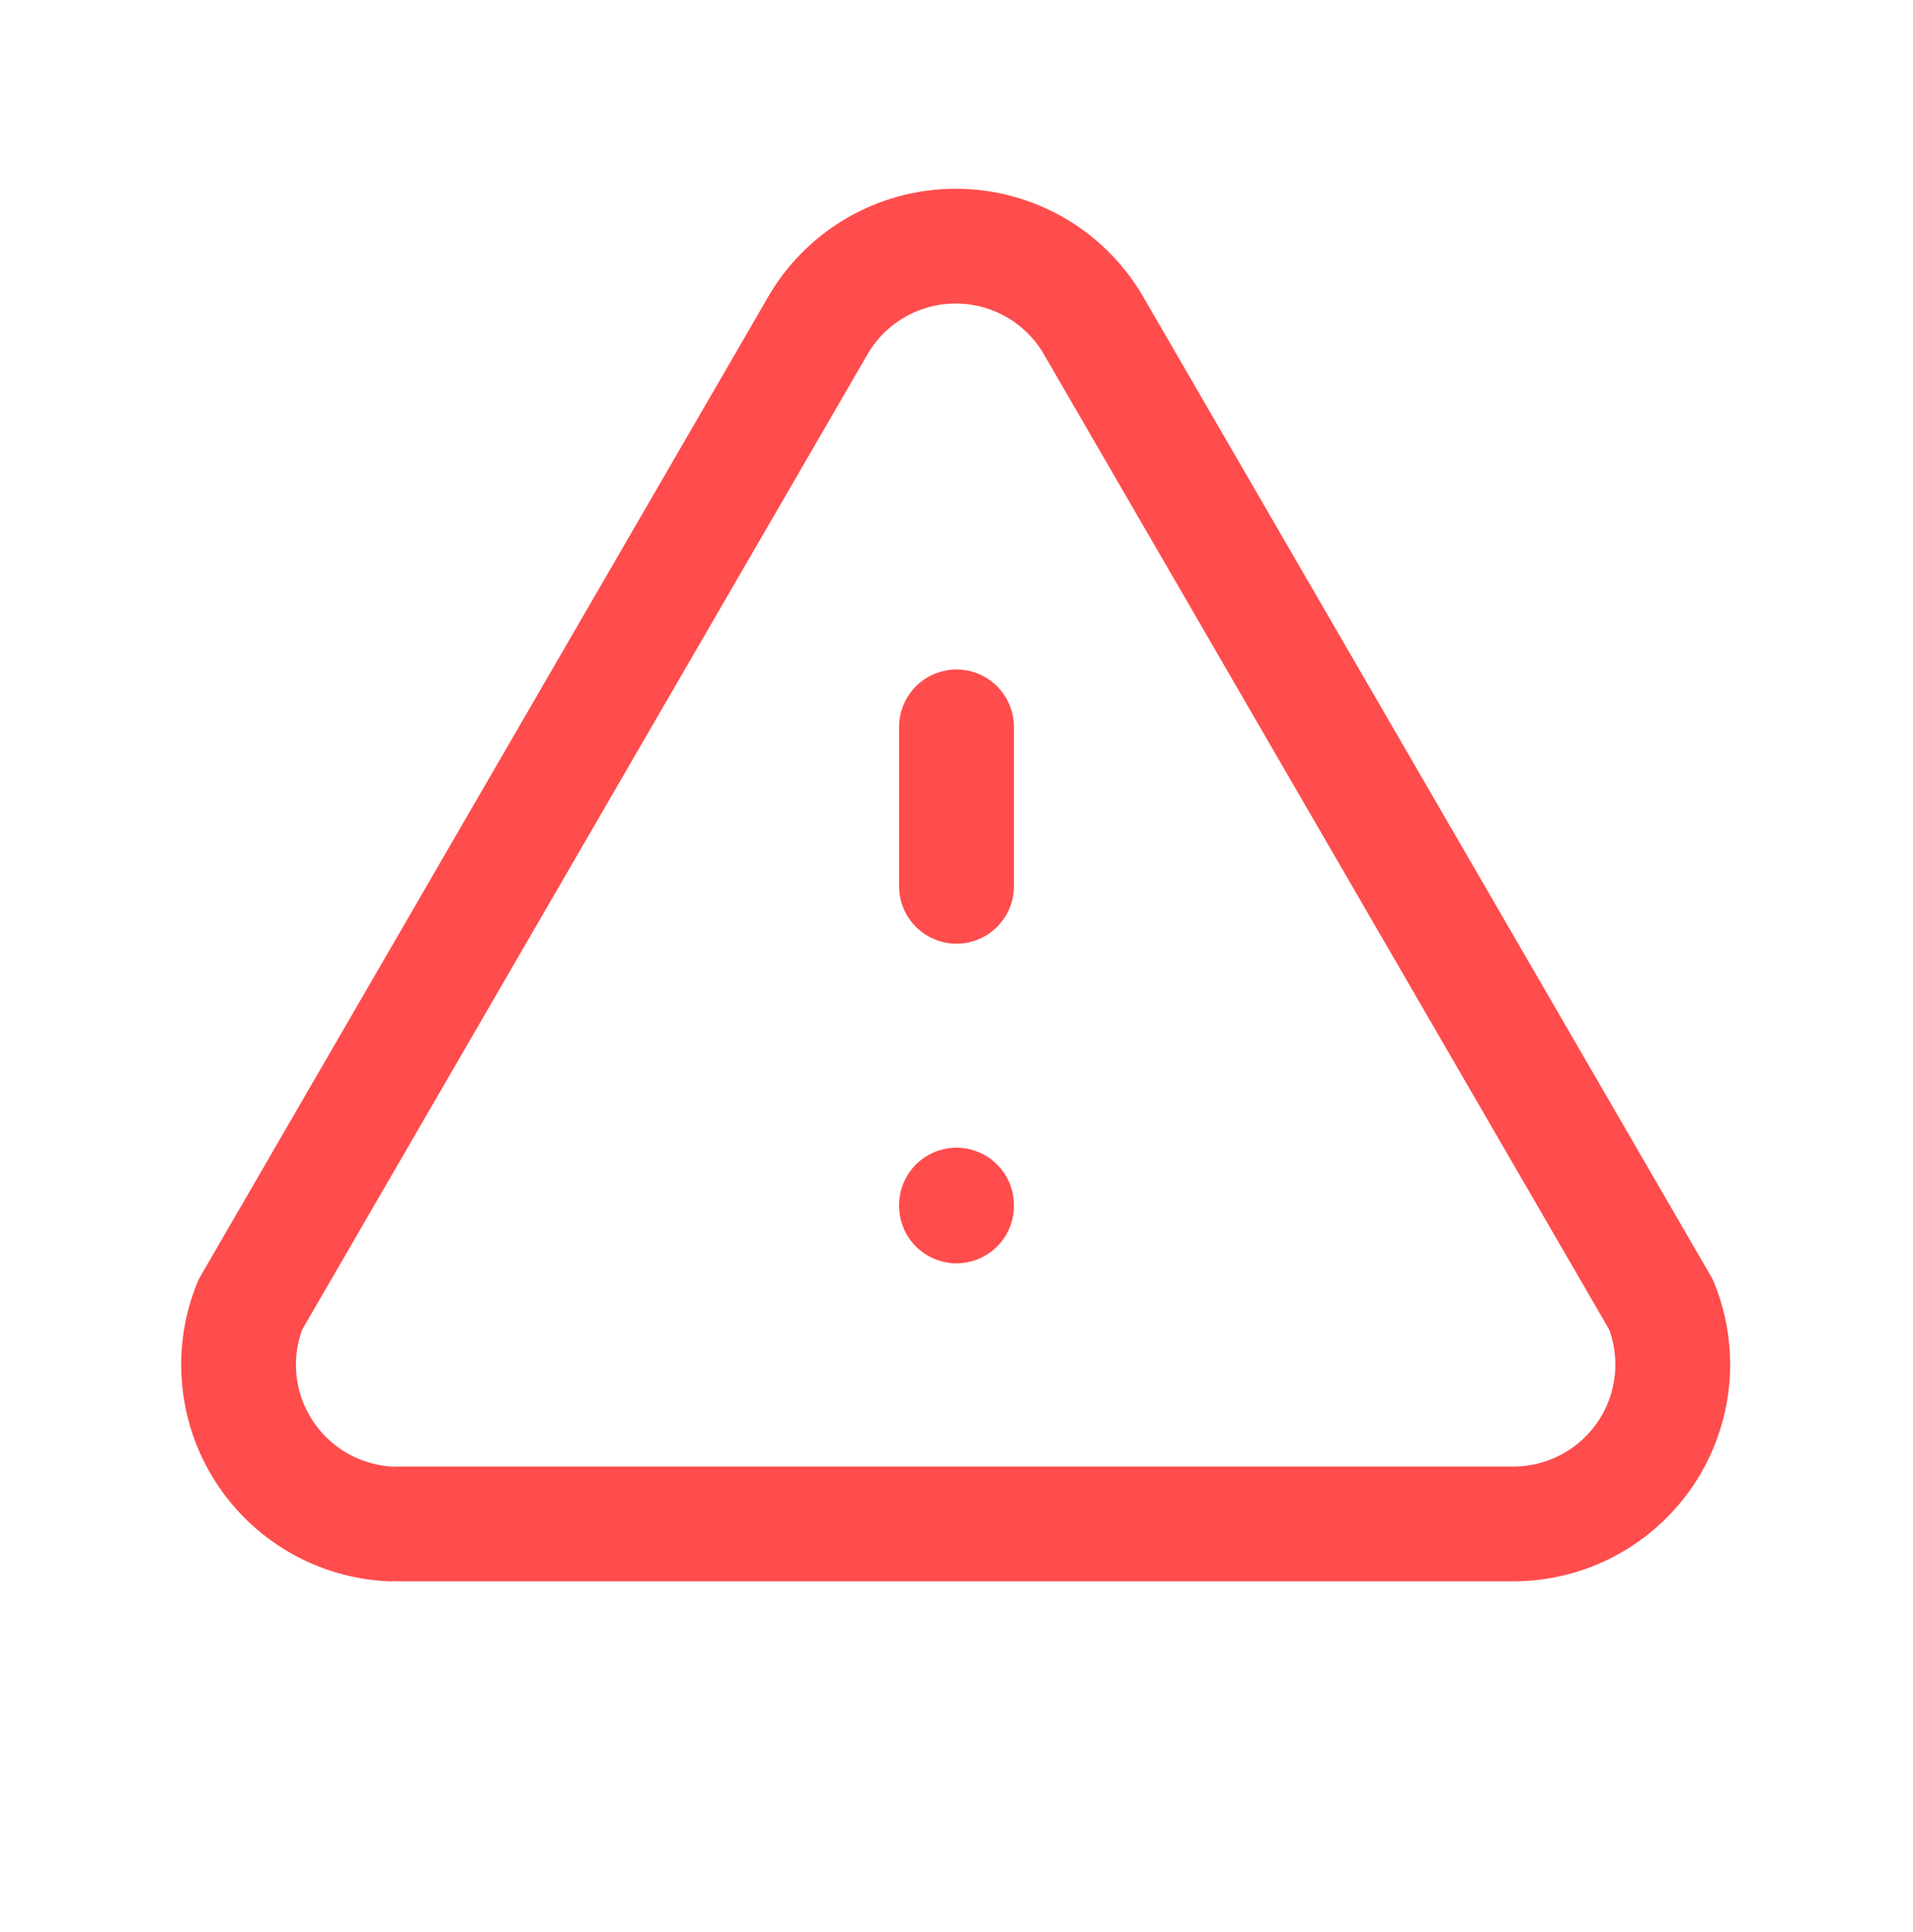 <svg xmlns="http://www.w3.org/2000/svg" width="100" height="101" viewBox="0 0 100 101" fill="none">
  <g clip-path="url(#clip0_6634_21343)">
    <path d="M50 63V63.042M50 38V46.333V38Z" stroke="#FF4C4C" stroke-width="6" stroke-linecap="round" stroke-linejoin="round"/>
    <path d="M20.833 79.667H79.167C80.526 79.657 81.863 79.315 83.06 78.67C84.257 78.025 85.278 77.098 86.034 75.968C86.79 74.838 87.258 73.54 87.398 72.187C87.537 70.835 87.343 69.469 86.833 68.208L57.25 17.167C56.529 15.864 55.473 14.778 54.191 14.022C52.908 13.266 51.447 12.868 49.958 12.868C48.47 12.868 47.008 13.266 45.726 14.022C44.444 14.778 43.387 15.864 42.667 17.167L13.083 68.208C12.583 69.44 12.385 70.773 12.505 72.097C12.625 73.421 13.06 74.697 13.774 75.818C14.487 76.94 15.459 77.874 16.607 78.544C17.756 79.213 19.047 79.598 20.375 79.667" stroke="#FF4C4C" stroke-width="6" stroke-linecap="round" stroke-linejoin="round"/>
  </g>
  <defs>
    <clipPath id="clip0_6634_21343">
      <rect width="100" height="100" fill="white" transform="translate(0 0.5)"/>
    </clipPath>
  </defs>
</svg>